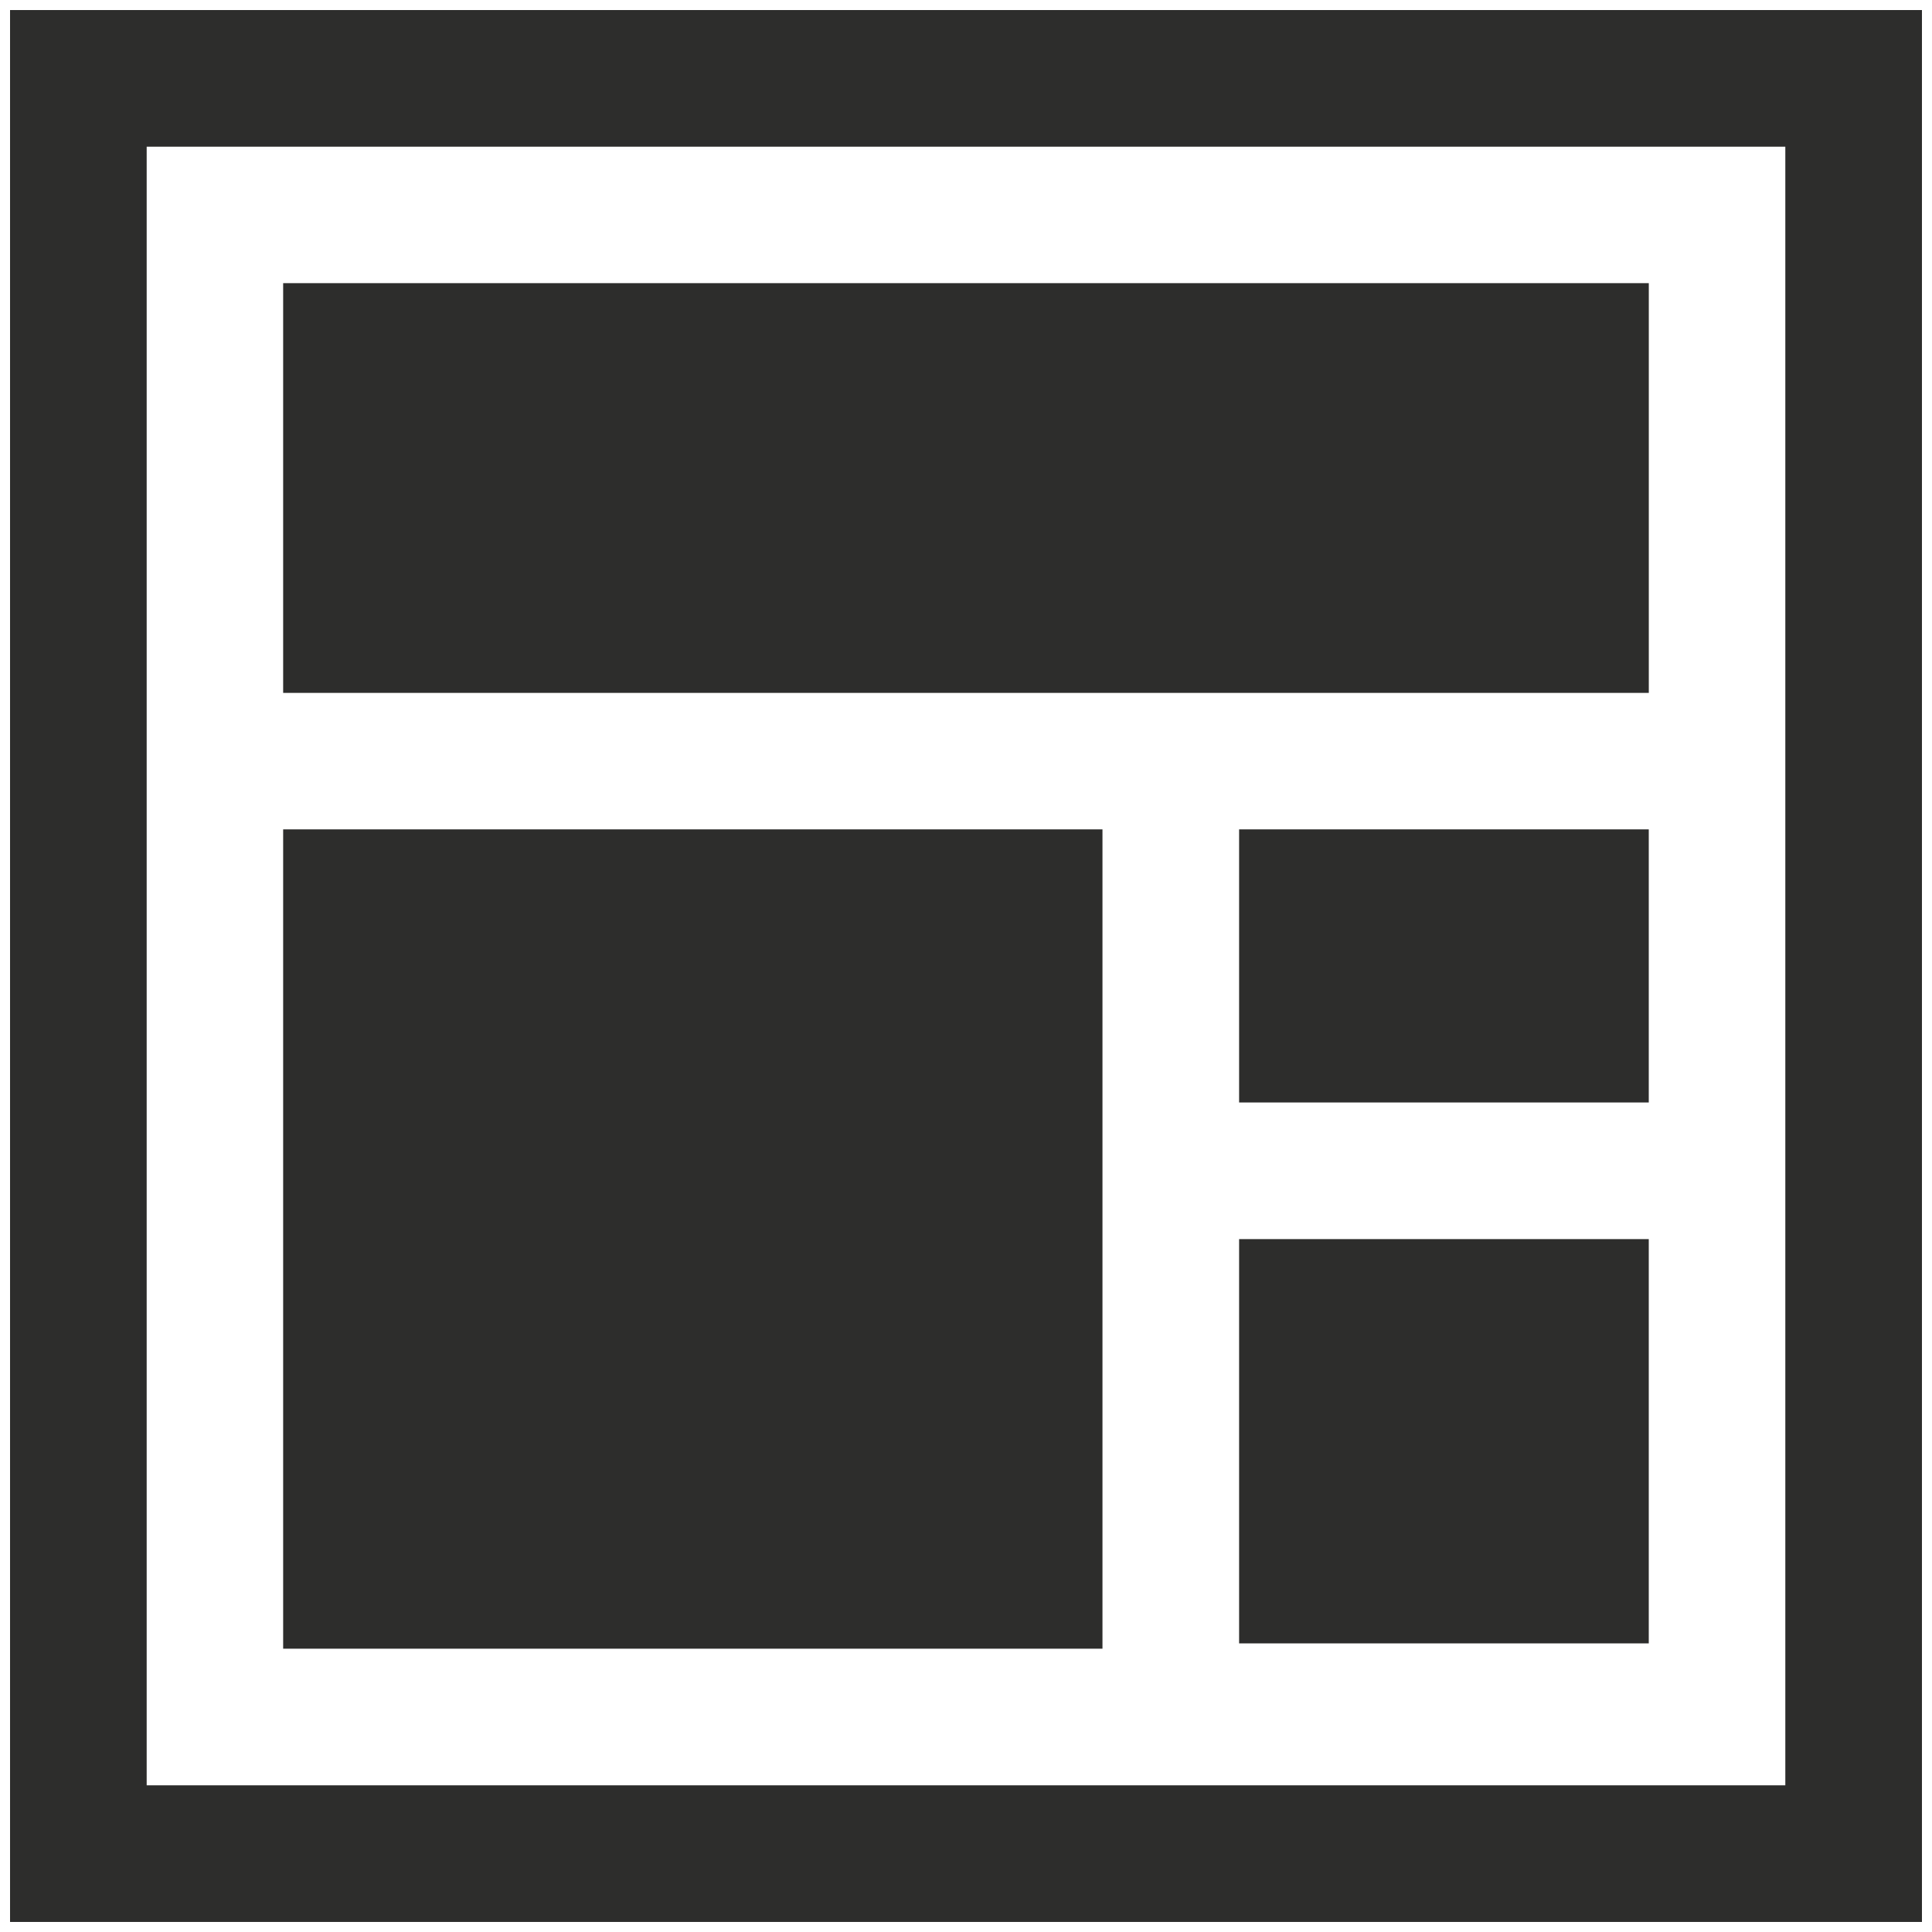 <svg width="50" height="50" fill="none" xmlns="http://www.w3.org/2000/svg"><path d="M46.204 3.796v42.408H3.796V3.796h42.408zM49.74.26H.26v49.48h49.48V.26z" fill="#2D2D2C"/><path d="M7.328 7.328h35.343v10.604H7.328V7.328zM7.328 21.464h21.204v21.204H7.328V21.464zM32.068 21.464H42.67v7.068H32.068v-7.068zM32.068 32.068H42.67V42.53H32.068V32.068z" fill="#2D2D2C"/></svg>
